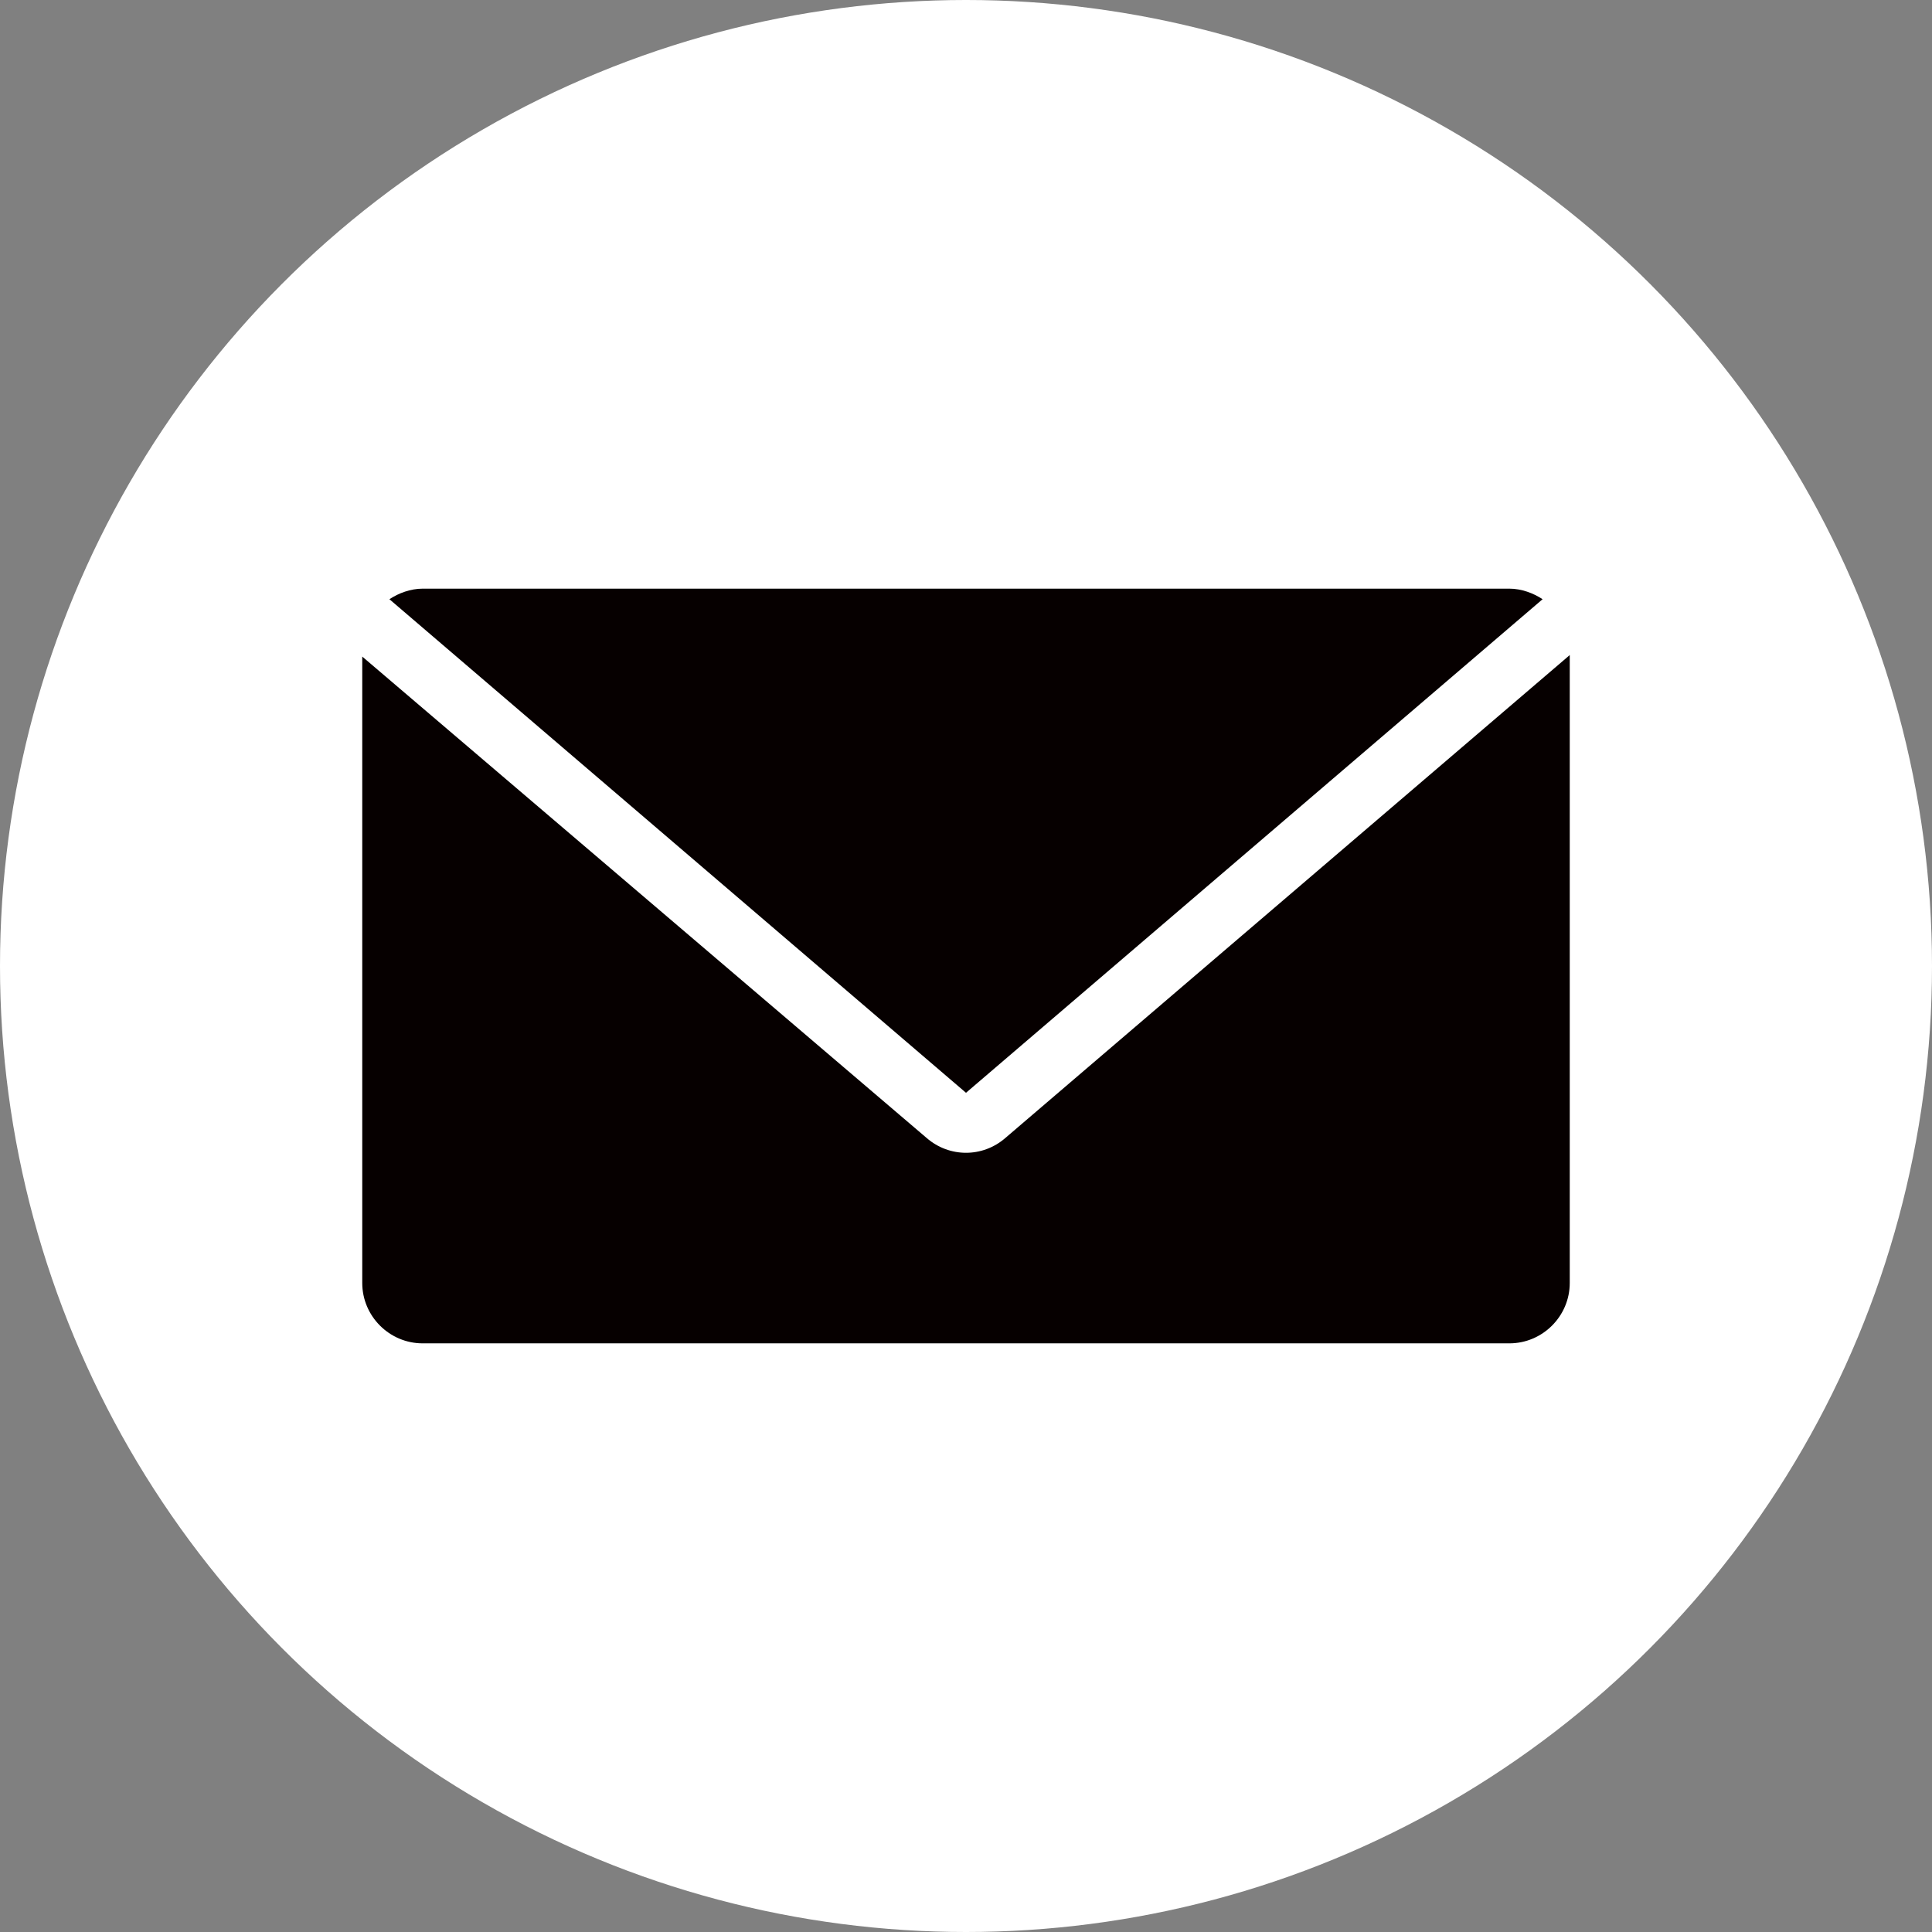 <svg xmlns="http://www.w3.org/2000/svg" xmlns:xlink="http://www.w3.org/1999/xlink" id="Layer_1" style="enable-background:new 0 0 128 128;" version="1.1" viewBox="0 0 128 128" xml:space="preserve" transform="matrix(1, 0, 0, 1, 0, 0)"><rect x="0" y="0" width="128" height="128" fill="#808080" stroke="none"/><style type="text/css">
	.st0{fill:#060000;}
</style><g><circle cx="64" cy="64" r="64" fill="#ffffff"/></g><g><g><path class="st0" d="M64,28" fill="#ffffff"/></g></g><g><g><path class="st0" d="M64,72.4l38.2-32.7c-0.6-0.4-1.4-0.7-2.2-0.7H28c-0.8,0-1.6,0.3-2.2,0.7L64,72.4z" fill="#ffffff"/></g><g><path class="st0" d="M66.6,75.4c-1.5,1.3-3.7,1.3-5.2,0L24,43.5V85c0,2.2,1.8,4,4,4h72c2.2,0,4-1.8,4-4V43.4L66.6,75.4z" fill="#ffffff"/></g></g></svg>